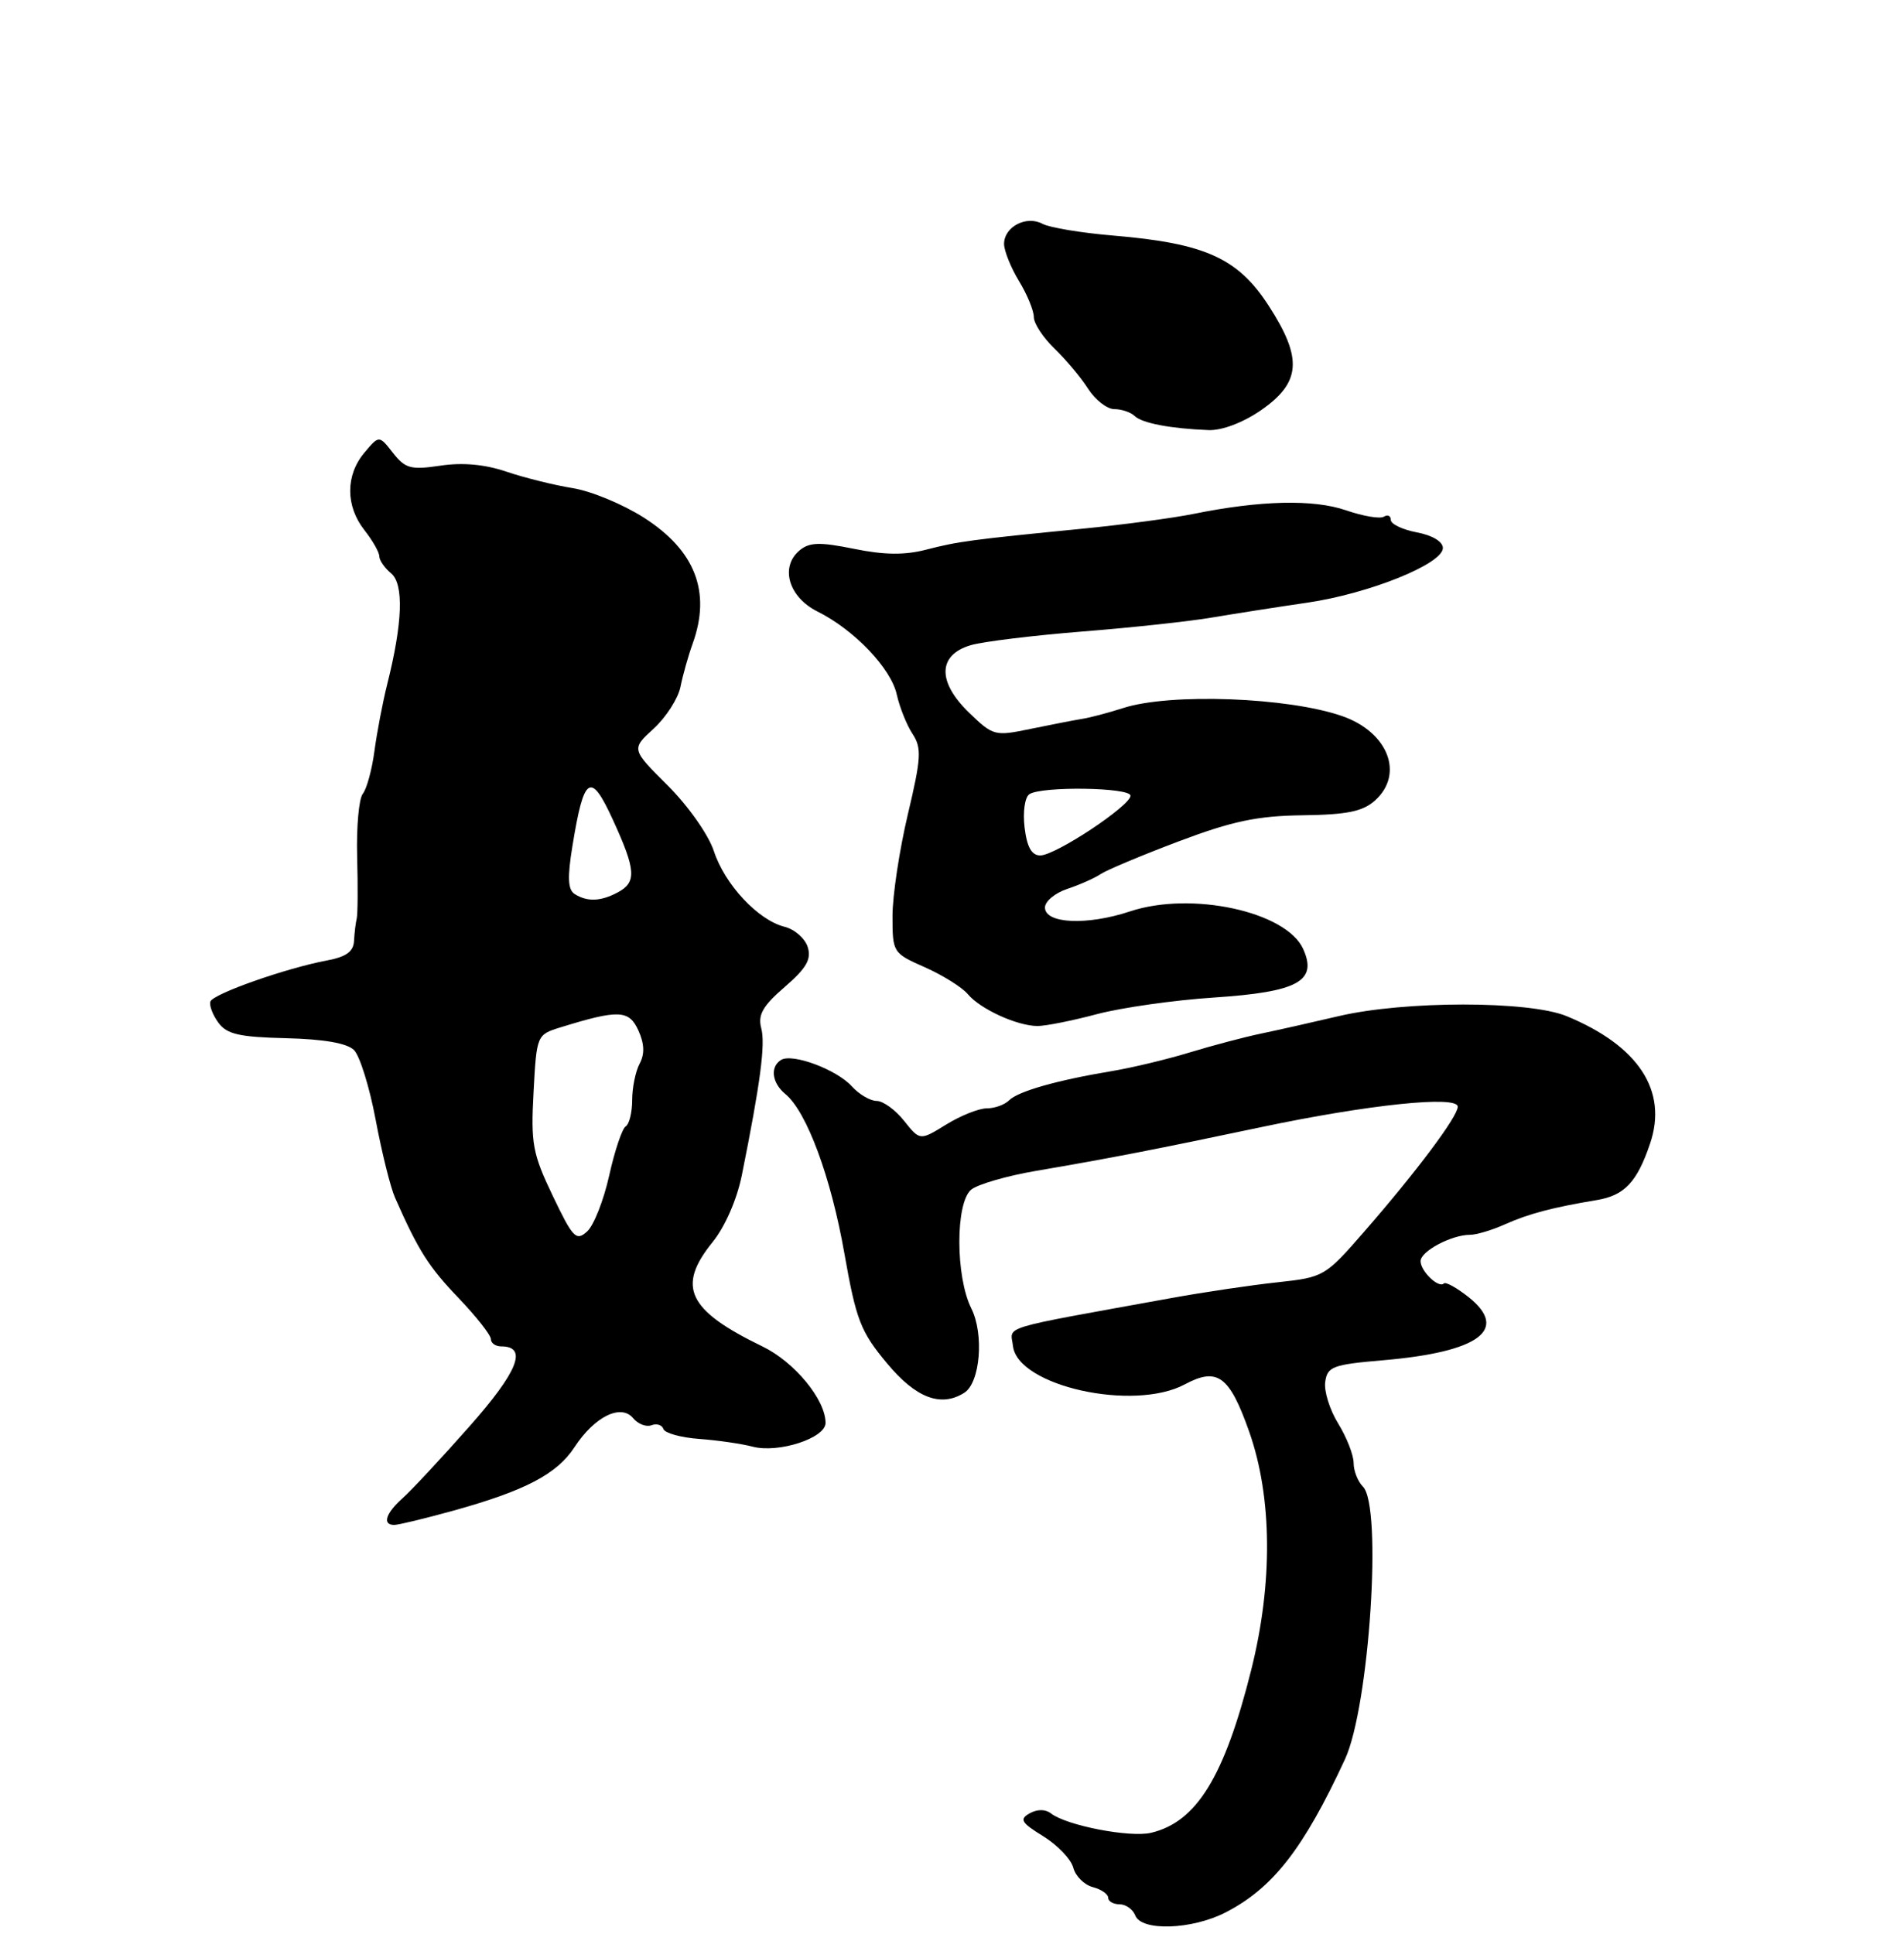 <?xml version="1.0" encoding="UTF-8" standalone="no"?>
<!DOCTYPE svg PUBLIC "-//W3C//DTD SVG 1.1//EN" "http://www.w3.org/Graphics/SVG/1.1/DTD/svg11.dtd" >
<svg xmlns="http://www.w3.org/2000/svg" xmlns:xlink="http://www.w3.org/1999/xlink" version="1.1" viewBox="0 0 256 260">
 <g >
 <path fill="currentColor"
d=" M 164.79 257.09 C 171.14 253.82 175.25 248.56 180.84 236.50 C 184.11 229.43 185.89 202.49 183.25 199.85 C 182.56 199.16 182.00 197.73 182.00 196.67 C 182.00 195.61 181.07 193.23 179.93 191.38 C 178.79 189.54 178.00 187.01 178.18 185.77 C 178.47 183.71 179.20 183.44 186.00 182.86 C 198.88 181.75 202.94 178.75 197.46 174.38 C 195.87 173.12 194.38 172.29 194.13 172.54 C 193.44 173.23 191.00 170.90 191.00 169.54 C 191.00 168.21 195.16 166.00 197.65 166.00 C 198.50 166.00 200.62 165.37 202.35 164.59 C 205.52 163.17 208.79 162.31 214.69 161.33 C 218.42 160.71 220.11 158.92 221.86 153.73 C 224.27 146.64 220.31 140.59 210.63 136.60 C 205.58 134.52 188.86 134.52 180.00 136.60 C 176.43 137.44 171.70 138.50 169.50 138.96 C 167.30 139.42 163.03 140.55 160.00 141.47 C 156.97 142.40 152.25 143.53 149.50 143.99 C 142.12 145.22 136.90 146.70 135.68 147.92 C 135.08 148.52 133.73 149.00 132.67 149.00 C 131.61 149.00 129.15 149.98 127.21 151.18 C 123.69 153.35 123.69 153.35 121.56 150.68 C 120.39 149.20 118.72 148.00 117.87 148.00 C 117.01 148.00 115.51 147.12 114.53 146.04 C 112.49 143.78 106.53 141.56 105.02 142.49 C 103.51 143.42 103.78 145.58 105.61 147.09 C 108.48 149.47 111.73 158.26 113.53 168.50 C 115.11 177.45 115.70 179.00 119.24 183.25 C 123.14 187.95 126.51 189.23 129.66 187.23 C 131.79 185.88 132.33 179.37 130.60 175.90 C 128.46 171.62 128.45 161.70 130.58 159.93 C 131.45 159.21 135.39 158.07 139.33 157.40 C 149.30 155.70 155.62 154.47 169.50 151.54 C 183.95 148.49 196.00 147.23 196.00 148.78 C 196.00 150.10 190.47 157.49 183.40 165.60 C 178.19 171.59 177.98 171.71 171.80 172.38 C 168.33 172.75 161.90 173.70 157.50 174.50 C 133.85 178.79 135.88 178.17 136.20 180.96 C 136.83 186.33 152.41 189.80 159.31 186.10 C 163.69 183.76 165.31 184.95 167.97 192.50 C 171.06 201.29 171.16 212.82 168.23 224.50 C 164.63 238.85 160.89 244.94 154.76 246.39 C 151.91 247.06 143.39 245.41 141.30 243.78 C 140.56 243.20 139.47 243.20 138.44 243.77 C 137.03 244.57 137.29 245.02 140.28 246.86 C 142.20 248.05 144.02 249.95 144.31 251.09 C 144.61 252.22 145.78 253.39 146.93 253.69 C 148.07 253.99 149.00 254.63 149.00 255.12 C 149.00 255.60 149.69 256.00 150.53 256.00 C 151.37 256.00 152.32 256.68 152.64 257.50 C 153.46 259.65 160.27 259.42 164.79 257.09 Z  M 60.93 203.09 C 70.61 200.40 74.87 198.18 77.25 194.54 C 79.94 190.43 83.49 188.68 85.13 190.65 C 85.78 191.44 86.89 191.87 87.60 191.60 C 88.30 191.33 89.02 191.56 89.20 192.11 C 89.39 192.66 91.55 193.26 94.02 193.44 C 96.48 193.62 99.71 194.09 101.20 194.48 C 104.67 195.39 111.00 193.33 111.00 191.29 C 111.00 188.16 106.82 183.09 102.52 181.01 C 92.46 176.14 90.95 172.98 95.81 166.98 C 97.48 164.92 99.08 161.26 99.74 158.00 C 102.24 145.58 102.93 140.38 102.35 138.21 C 101.88 136.42 102.56 135.23 105.51 132.68 C 108.43 130.15 109.12 128.96 108.60 127.31 C 108.23 126.15 106.83 124.92 105.48 124.59 C 101.92 123.69 97.45 118.91 95.98 114.41 C 95.26 112.22 92.53 108.34 89.78 105.60 C 84.87 100.71 84.87 100.71 87.89 97.95 C 89.55 96.43 91.17 93.91 91.49 92.35 C 91.80 90.78 92.54 88.15 93.14 86.50 C 95.63 79.57 93.48 74.01 86.59 69.60 C 83.78 67.80 79.46 66.01 76.99 65.62 C 74.52 65.22 70.52 64.23 68.10 63.41 C 65.18 62.42 62.19 62.15 59.21 62.60 C 55.23 63.19 54.50 62.99 52.84 60.89 C 50.97 58.50 50.97 58.50 48.99 60.86 C 46.45 63.88 46.45 68.03 49.00 71.27 C 50.10 72.67 51.00 74.25 51.00 74.79 C 51.00 75.32 51.71 76.35 52.58 77.07 C 54.32 78.51 54.14 83.73 52.06 92.00 C 51.44 94.47 50.67 98.53 50.34 101.00 C 50.01 103.47 49.31 106.04 48.78 106.71 C 48.25 107.38 47.91 111.20 48.02 115.21 C 48.13 119.22 48.10 122.95 47.96 123.50 C 47.82 124.05 47.66 125.39 47.60 126.48 C 47.53 127.92 46.55 128.63 44.00 129.11 C 38.48 130.14 28.63 133.61 28.29 134.64 C 28.11 135.16 28.60 136.44 29.36 137.48 C 30.50 139.04 32.18 139.42 38.47 139.57 C 43.58 139.70 46.67 140.24 47.60 141.17 C 48.38 141.95 49.69 146.17 50.51 150.54 C 51.33 154.92 52.50 159.62 53.11 161.00 C 56.24 168.10 57.64 170.31 61.64 174.48 C 64.04 176.99 66.00 179.48 66.00 180.02 C 66.00 180.56 66.63 181.00 67.39 181.00 C 71.00 181.00 69.66 184.37 63.11 191.77 C 59.35 196.02 55.31 200.36 54.14 201.40 C 51.85 203.44 51.36 205.00 53.01 205.00 C 53.57 205.00 57.13 204.14 60.93 203.09 Z  M 147.50 136.33 C 150.80 135.46 157.88 134.45 163.24 134.10 C 174.52 133.35 177.18 131.90 175.21 127.56 C 172.92 122.54 160.19 119.78 151.94 122.52 C 146.16 124.44 140.50 124.18 140.50 122.00 C 140.50 121.17 141.85 120.05 143.50 119.50 C 145.15 118.95 147.18 118.05 148.00 117.50 C 148.82 116.95 153.55 114.97 158.50 113.10 C 165.68 110.39 169.05 109.68 175.14 109.60 C 181.15 109.52 183.23 109.09 184.89 107.60 C 188.82 104.05 186.64 98.44 180.50 96.28 C 173.24 93.73 157.30 93.14 151.00 95.19 C 149.07 95.81 146.60 96.47 145.50 96.64 C 144.40 96.82 141.27 97.43 138.55 97.99 C 133.74 98.99 133.52 98.93 130.26 95.77 C 126.00 91.64 126.10 88.05 130.50 86.74 C 132.15 86.25 138.90 85.43 145.50 84.90 C 152.10 84.38 159.97 83.53 163.00 83.01 C 166.03 82.50 171.77 81.60 175.76 81.02 C 184.06 79.81 194.00 75.81 194.00 73.67 C 194.00 72.81 192.58 71.96 190.50 71.57 C 188.57 71.20 187.00 70.45 187.00 69.90 C 187.00 69.34 186.58 69.14 186.07 69.46 C 185.55 69.78 183.26 69.39 180.97 68.60 C 176.60 67.10 169.49 67.26 160.50 69.08 C 157.75 69.64 151.00 70.54 145.50 71.08 C 130.49 72.56 128.84 72.78 124.50 73.90 C 121.65 74.64 118.86 74.61 114.82 73.78 C 110.23 72.85 108.84 72.89 107.52 73.98 C 104.84 76.20 106.02 80.26 109.90 82.20 C 114.86 84.67 119.81 89.85 120.58 93.39 C 120.96 95.08 121.90 97.45 122.69 98.65 C 123.94 100.56 123.87 101.87 122.06 109.49 C 120.93 114.26 120.00 120.40 120.00 123.14 C 120.00 128.05 120.05 128.14 124.37 130.04 C 126.77 131.11 129.36 132.73 130.12 133.64 C 131.79 135.65 136.75 137.92 139.50 137.93 C 140.60 137.93 144.20 137.21 147.50 136.33 Z  M 169.50 55.18 C 174.93 51.43 175.18 48.21 170.58 41.10 C 166.44 34.70 162.04 32.71 149.70 31.67 C 145.41 31.31 141.12 30.60 140.17 30.09 C 137.99 28.92 135.00 30.49 135.00 32.80 C 135.01 33.73 135.91 35.97 137.00 37.77 C 138.10 39.57 139.00 41.76 139.00 42.62 C 139.00 43.49 140.25 45.39 141.77 46.85 C 143.29 48.31 145.33 50.74 146.29 52.25 C 147.26 53.76 148.85 55.00 149.82 55.00 C 150.80 55.00 152.03 55.42 152.55 55.92 C 153.54 56.89 157.39 57.62 162.50 57.82 C 164.29 57.89 167.11 56.82 169.50 55.18 Z  M 74.32 160.76 C 71.61 155.10 71.36 153.76 71.74 146.80 C 72.15 139.16 72.18 139.10 75.33 138.12 C 83.16 135.70 84.57 135.75 85.83 138.52 C 86.64 140.31 86.70 141.69 86.00 142.99 C 85.45 144.02 85.00 146.22 85.00 147.88 C 85.00 149.53 84.61 151.12 84.13 151.42 C 83.65 151.72 82.65 154.69 81.91 158.02 C 81.17 161.35 79.84 164.74 78.94 165.55 C 77.47 166.89 77.03 166.43 74.32 160.76 Z  M 77.27 120.19 C 76.35 119.60 76.27 117.98 76.97 113.71 C 78.51 104.24 79.41 103.66 82.41 110.22 C 85.51 116.98 85.62 118.60 83.07 119.96 C 80.78 121.19 78.96 121.26 77.27 120.19 Z  M 137.76 111.25 C 137.51 109.14 137.79 107.18 138.40 106.77 C 140.04 105.67 152.00 105.85 152.00 106.97 C 152.00 108.32 141.91 115.00 139.87 115.00 C 138.71 115.00 138.08 113.89 137.76 111.25 Z "/>
</g>
</svg>